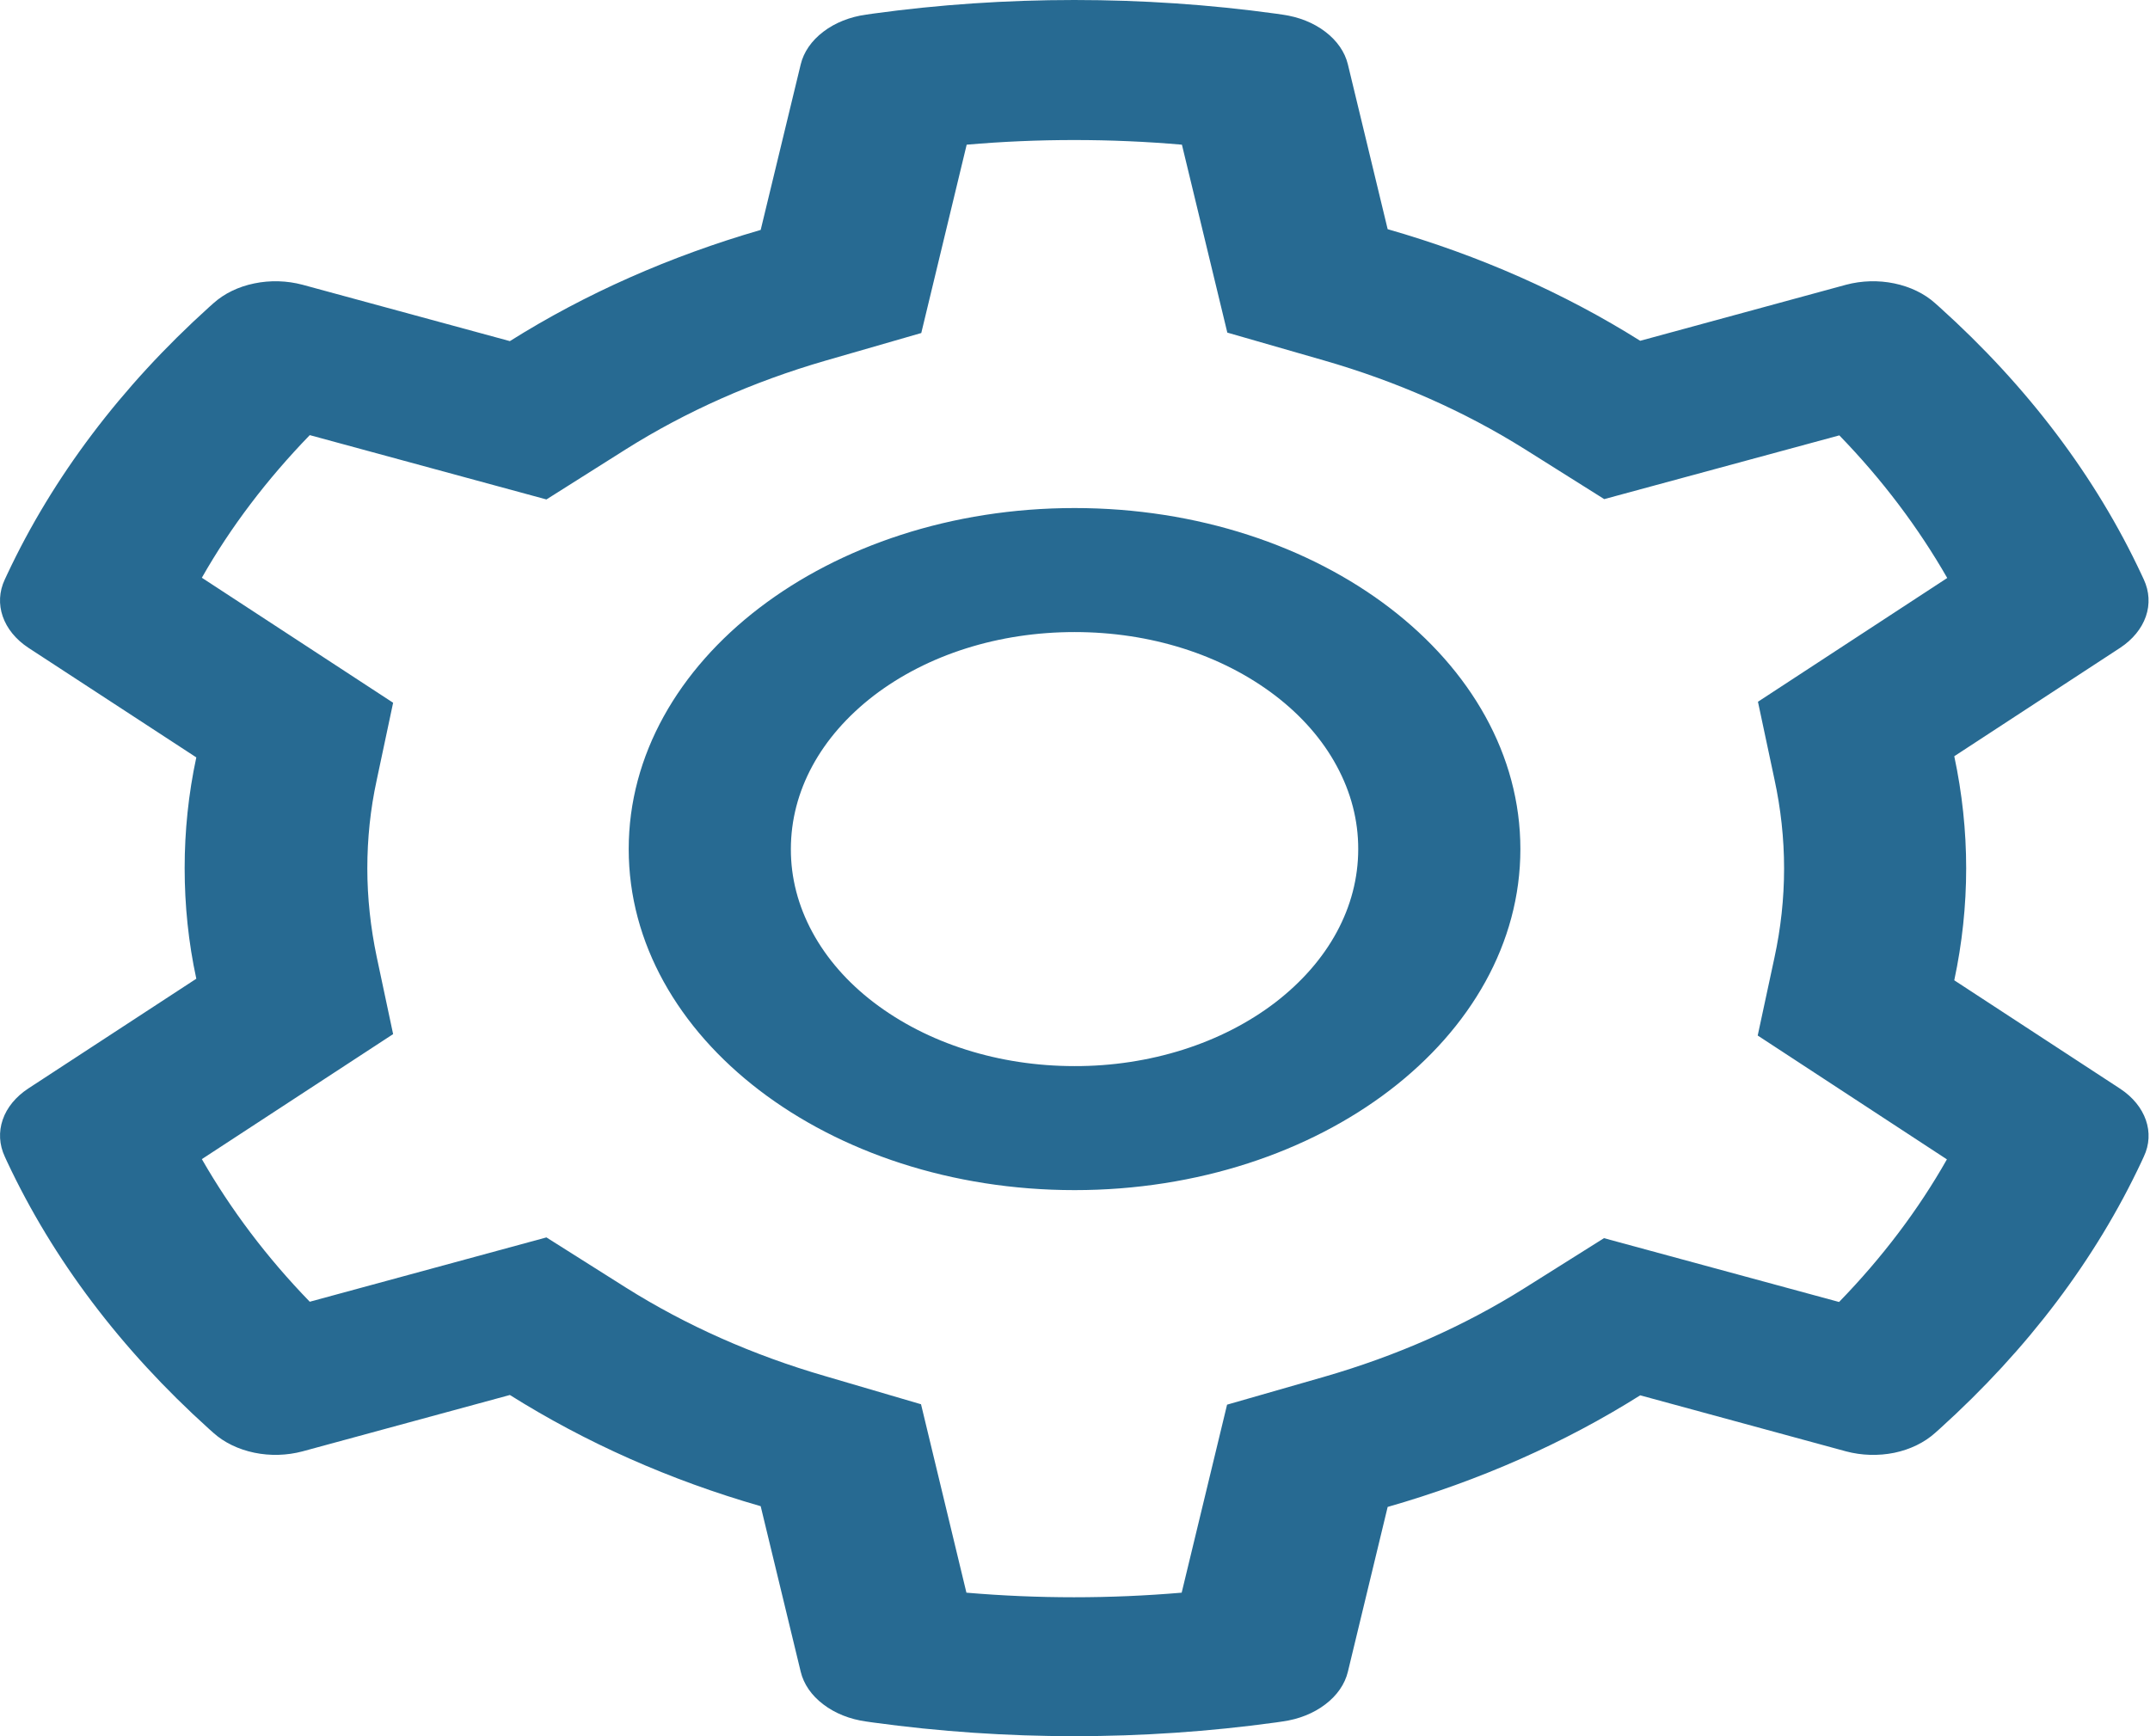 <svg width="26" height="21" viewBox="0 0 26 21" fill="none" xmlns="http://www.w3.org/2000/svg">
<path d="M25.64 13.169L23.633 11.857C23.728 11.411 23.777 10.957 23.777 10.502C23.777 10.047 23.728 9.592 23.633 9.147L25.64 7.835C25.791 7.735 25.899 7.603 25.95 7.456C26.001 7.309 25.992 7.153 25.925 7.009L25.897 6.949C25.345 5.767 24.518 4.672 23.456 3.716L23.401 3.667C23.272 3.551 23.1 3.468 22.908 3.428C22.716 3.388 22.513 3.394 22.325 3.444L19.835 4.122C18.916 3.545 17.89 3.09 16.781 2.772L16.3 0.779C16.264 0.629 16.169 0.492 16.027 0.384C15.886 0.276 15.706 0.204 15.509 0.177L15.427 0.165C13.831 -0.055 12.152 -0.055 10.556 0.165L10.473 0.177C10.277 0.204 10.097 0.276 9.956 0.384C9.814 0.492 9.719 0.629 9.683 0.779L9.199 2.781C8.099 3.1 7.075 3.554 6.166 4.126L3.658 3.444C3.47 3.394 3.267 3.388 3.075 3.428C2.883 3.467 2.711 3.551 2.582 3.667L2.527 3.716C1.467 4.673 0.64 5.768 0.086 6.949L0.058 7.009C-0.08 7.302 0.034 7.631 0.343 7.835L2.374 9.161C2.279 9.602 2.233 10.052 2.233 10.5C2.233 10.95 2.279 11.4 2.374 11.838L0.343 13.165C0.192 13.264 0.083 13.396 0.033 13.543C-0.018 13.691 -0.009 13.846 0.058 13.99L0.086 14.051C0.64 15.232 1.461 16.322 2.527 17.283L2.582 17.332C2.711 17.448 2.883 17.531 3.075 17.571C3.267 17.611 3.47 17.605 3.658 17.555L6.166 16.873C7.079 17.447 8.099 17.902 9.199 18.218L9.683 20.22C9.719 20.37 9.814 20.508 9.956 20.615C10.097 20.723 10.277 20.795 10.473 20.822L10.556 20.834C12.167 21.055 13.816 21.055 15.427 20.834L15.509 20.822C15.706 20.795 15.886 20.723 16.027 20.615C16.169 20.508 16.264 20.37 16.3 20.22L16.781 18.227C17.889 17.91 18.921 17.453 19.835 16.877L22.325 17.555C22.513 17.605 22.716 17.611 22.908 17.572C23.1 17.532 23.272 17.448 23.401 17.332L23.456 17.283C24.522 16.32 25.343 15.232 25.897 14.051L25.925 13.99C26.063 13.701 25.949 13.373 25.64 13.169ZM21.458 9.424C21.535 9.778 21.575 10.141 21.575 10.504C21.575 10.868 21.535 11.231 21.458 11.585L21.256 12.525L23.544 14.023C23.198 14.634 22.76 15.213 22.24 15.748L19.397 14.976L18.435 15.581C17.703 16.041 16.888 16.401 16.006 16.655L14.839 16.99L14.29 19.264C13.425 19.338 12.552 19.338 11.687 19.264L11.138 16.985L9.98 16.645C9.107 16.392 8.295 16.031 7.569 15.574L6.608 14.967L3.746 15.745C3.226 15.209 2.791 14.63 2.441 14.02L4.754 12.508L4.555 11.571C4.482 11.222 4.442 10.861 4.442 10.504C4.442 10.146 4.479 9.787 4.555 9.438L4.754 8.5L2.441 6.988C2.788 6.377 3.226 5.8 3.746 5.263L6.608 6.041L7.569 5.434C8.295 4.977 9.107 4.616 9.98 4.363L11.141 4.028L11.69 1.75C12.55 1.675 13.43 1.675 14.293 1.75L14.842 4.023L16.009 4.359C16.888 4.612 17.706 4.973 18.438 5.432L19.4 6.037L22.243 5.266C22.763 5.802 23.198 6.381 23.548 6.991L21.259 8.488L21.458 9.424ZM12.995 6.145C10.017 6.145 7.603 7.992 7.603 10.27C7.603 12.548 10.017 14.395 12.995 14.395C15.972 14.395 18.386 12.548 18.386 10.27C18.386 7.992 15.972 6.145 12.995 6.145ZM15.421 12.126C15.102 12.37 14.724 12.564 14.308 12.696C13.892 12.828 13.445 12.896 12.995 12.895C12.079 12.895 11.218 12.621 10.568 12.126C10.249 11.883 9.996 11.593 9.824 11.275C9.651 10.956 9.563 10.615 9.564 10.27C9.564 9.569 9.922 8.91 10.568 8.413C11.218 7.917 12.079 7.645 12.995 7.645C13.911 7.645 14.771 7.917 15.421 8.413C15.74 8.657 15.993 8.946 16.165 9.265C16.338 9.584 16.426 9.925 16.425 10.27C16.425 10.971 16.067 11.629 15.421 12.126Z" fill="#276A92"/>
</svg>
